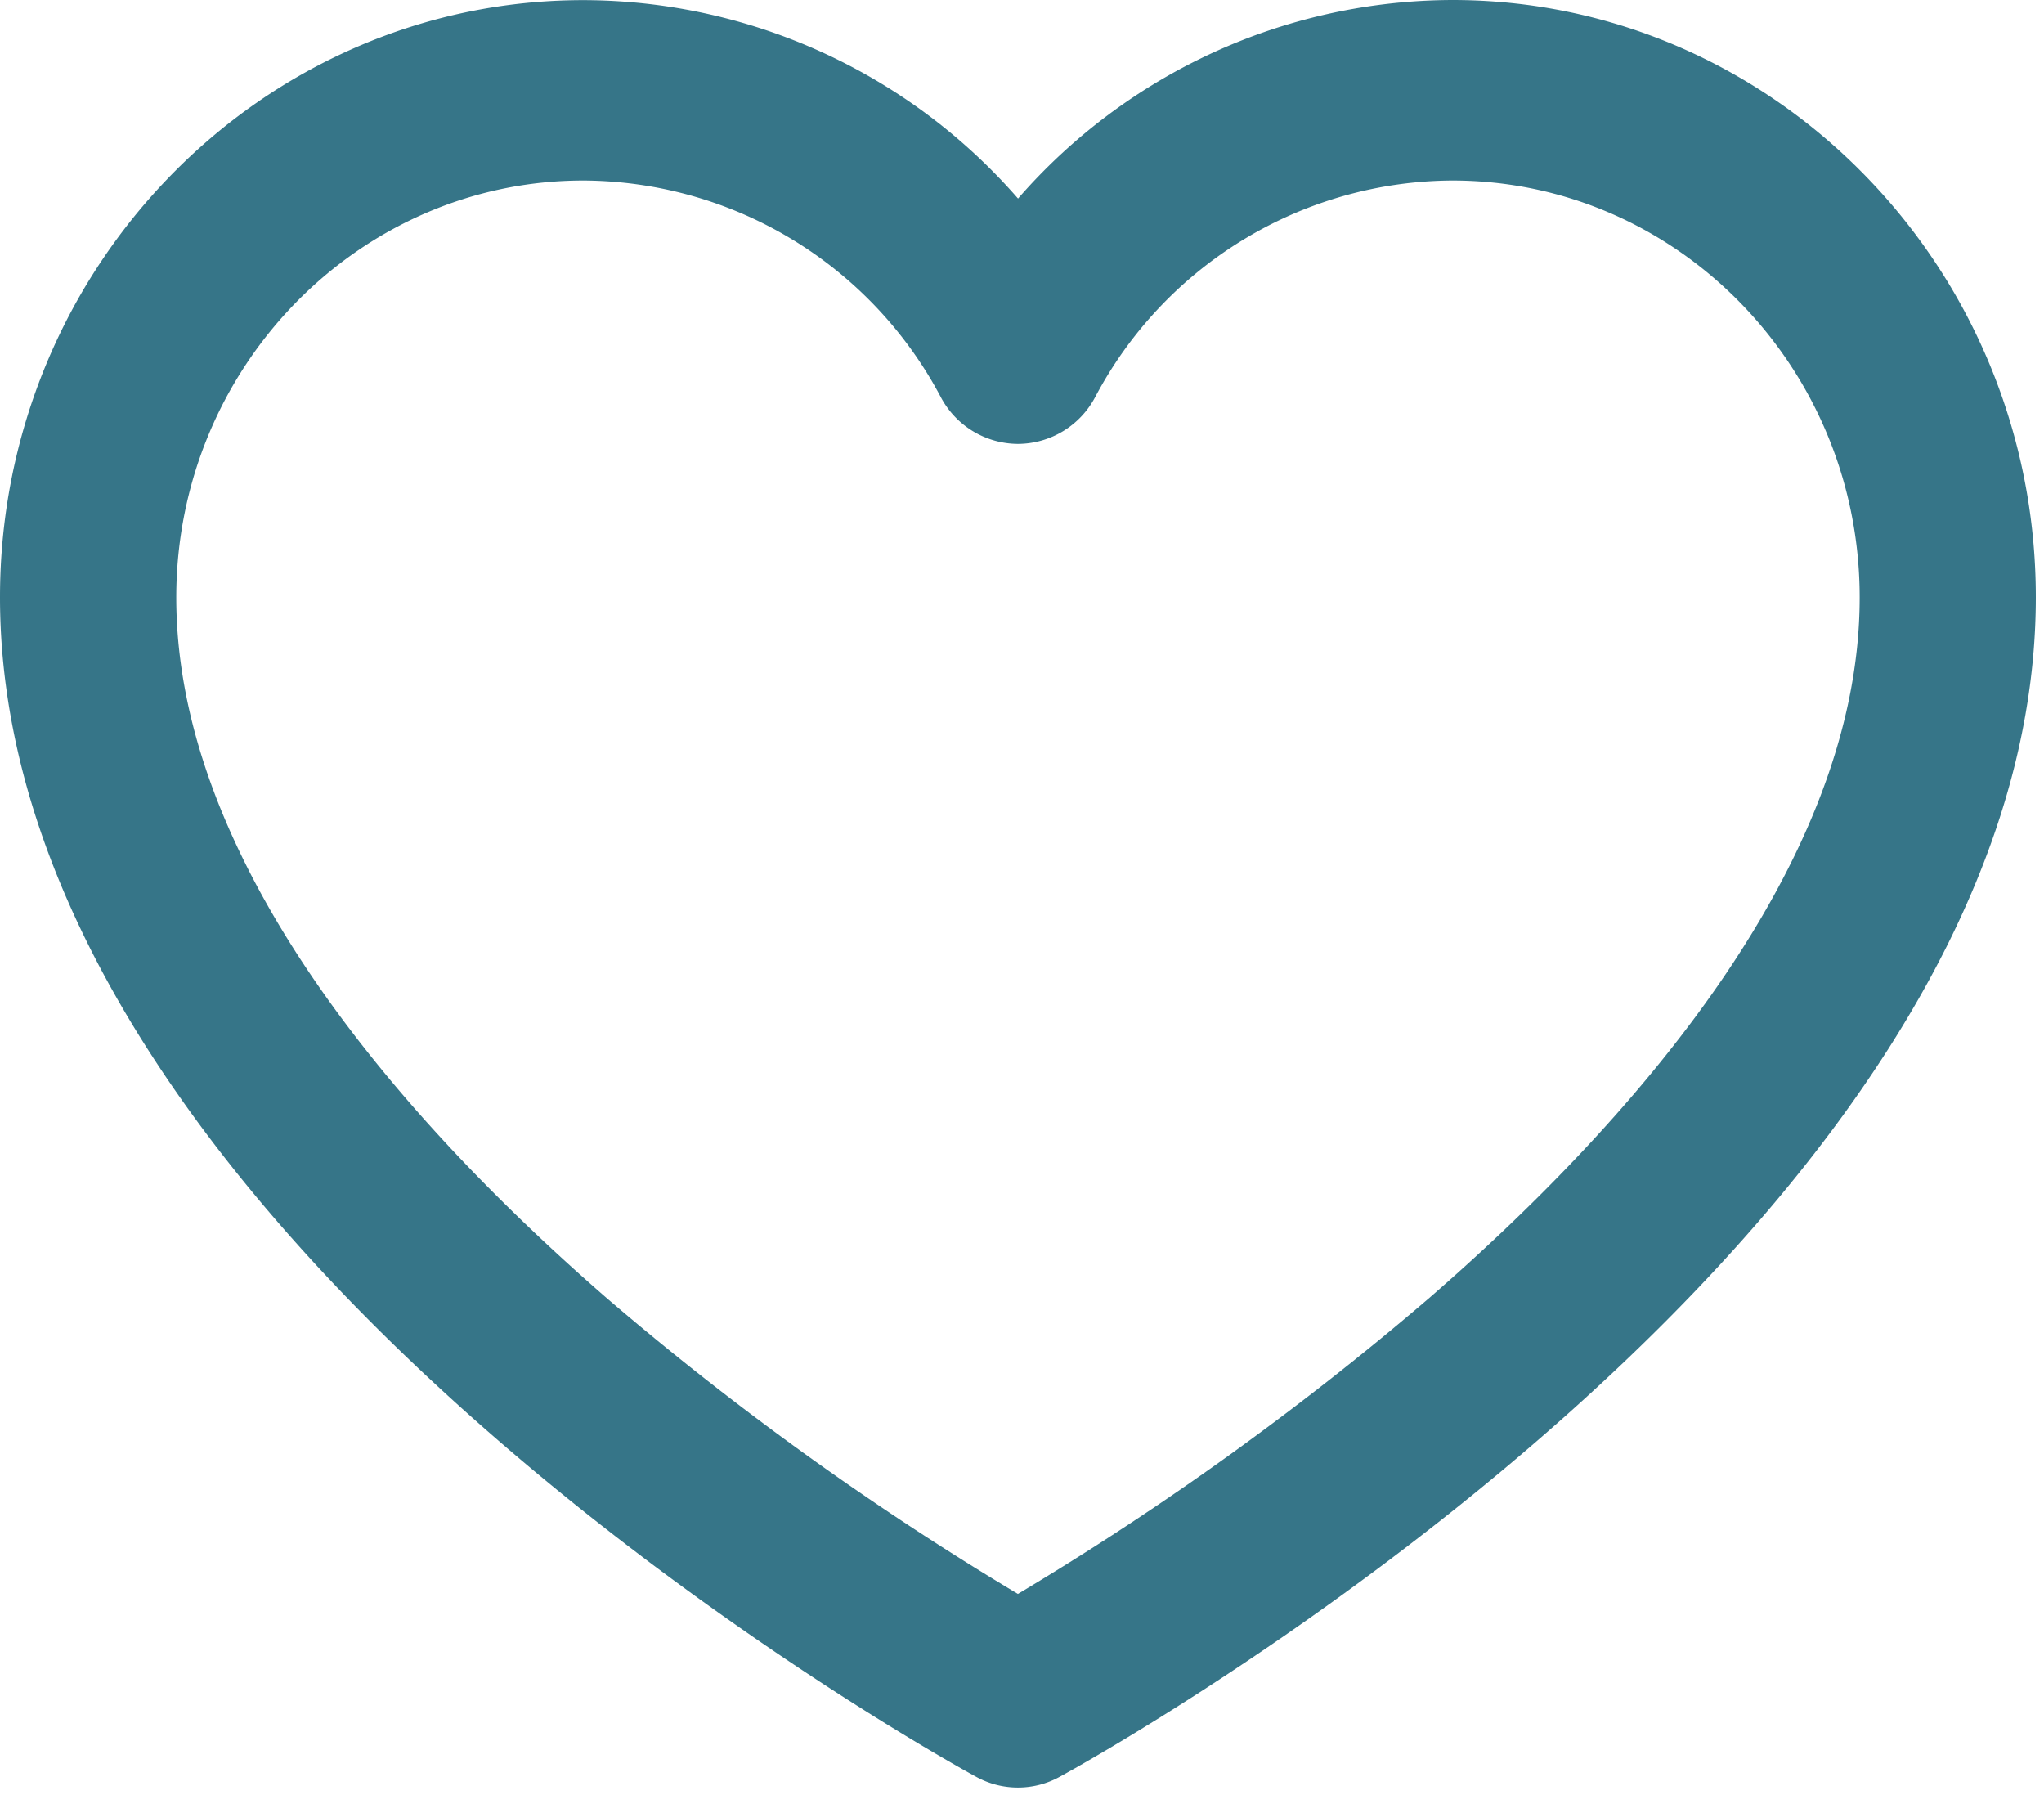 <svg xmlns="http://www.w3.org/2000/svg" width="17" height="15" viewBox="0 0 17 15">
    <g fill="none" fill-rule="evenodd">
        <path d="M-7-7h30v30H-7z"/>
        <path fill="#367588" d="M11.88 10.799a24.83 24.83 0 0 1-3.414 2.455A24.866 24.866 0 0 1 5.053 10.8c-1.636-1.42-3.587-3.582-3.587-5.832 0-1.912 1.52-3.467 3.387-3.467a3.38 3.38 0 0 1 2.971 1.8.73.73 0 0 0 .642.39.73.73 0 0 0 .643-.39 3.379 3.379 0 0 1 2.97-1.8c1.869 0 3.388 1.555 3.388 3.467 0 2.25-1.95 4.413-3.588 5.832M12.08 0a4.806 4.806 0 0 0-3.613 1.651A4.805 4.805 0 0 0 4.853.001C2.177 0 0 2.227 0 4.966c0 5.313 7.79 9.63 8.121 9.81a.719.719 0 0 0 .69 0c.332-.181 8.121-4.497 8.121-9.81C16.932 2.228 14.755 0 12.08 0"/>
    </g>
</svg>
